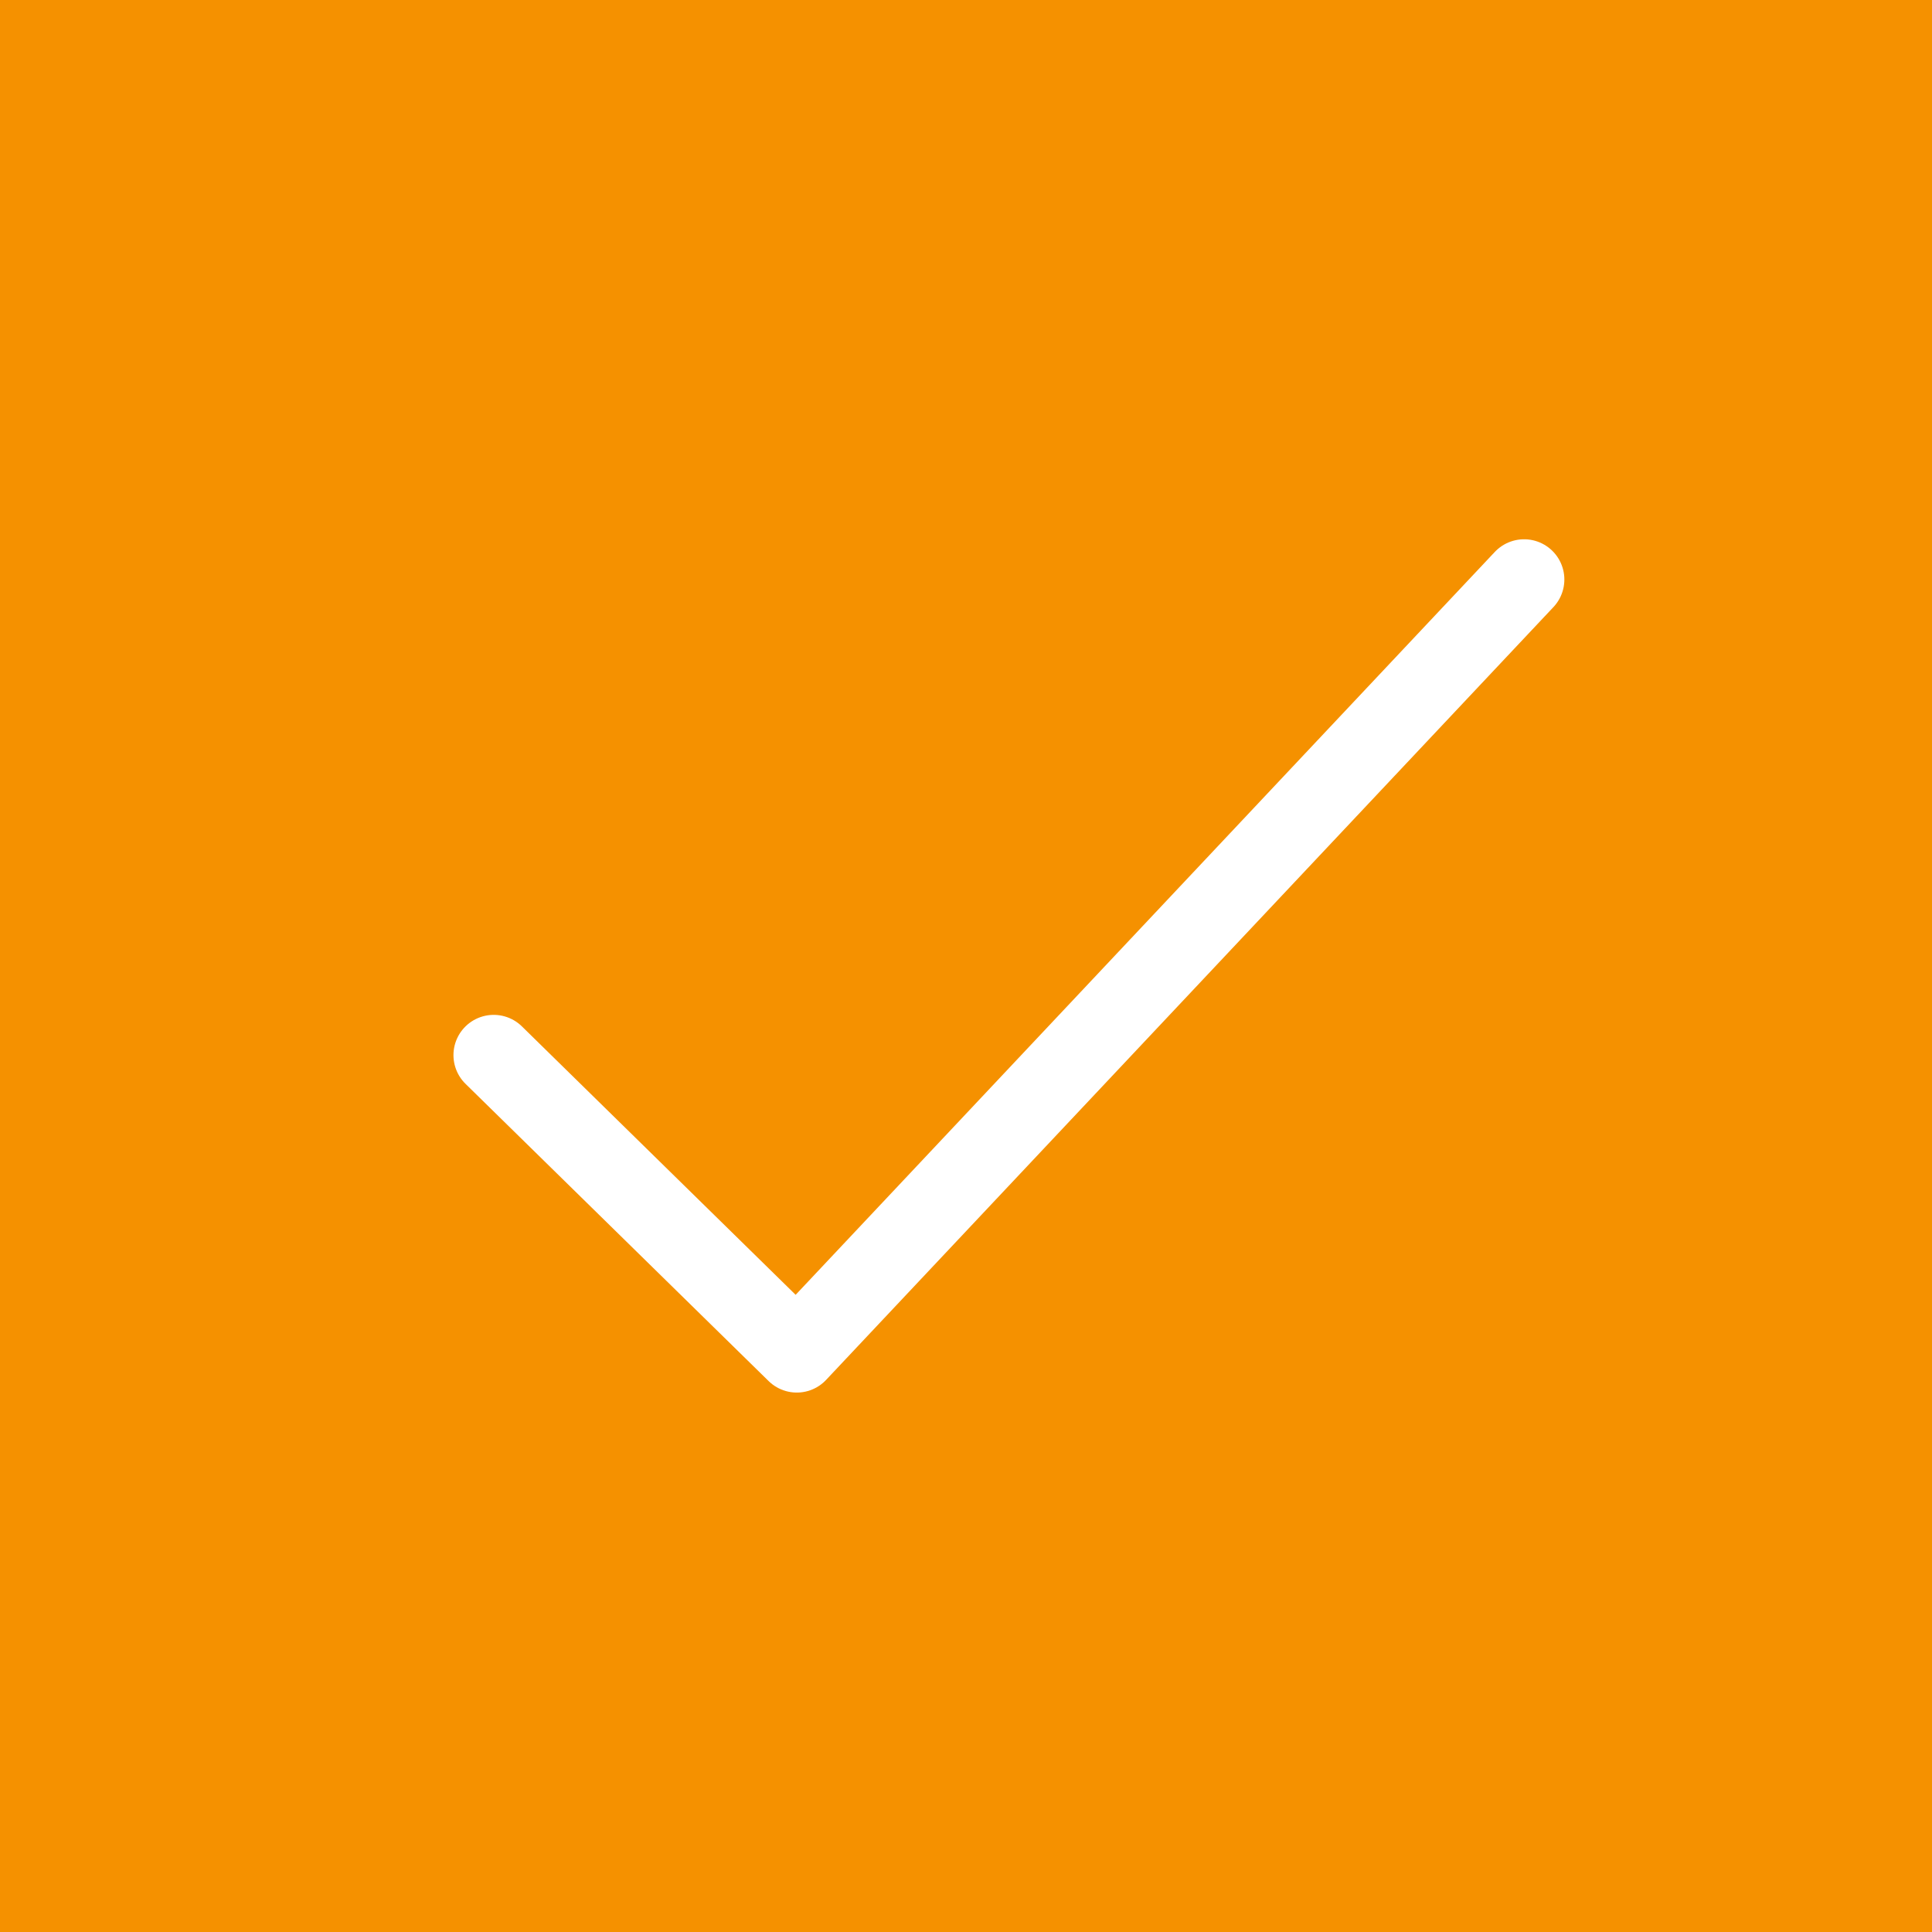 <svg width="24" height="24" viewBox="0 0 24 24" fill="none" xmlns="http://www.w3.org/2000/svg">
<rect width="24" height="24" fill="#F59100"/>
<path d="M6.133 13.107L9.898 16.799L18.933 7.199" stroke="white" stroke-linecap="round" stroke-linejoin="round"/>
</svg>
